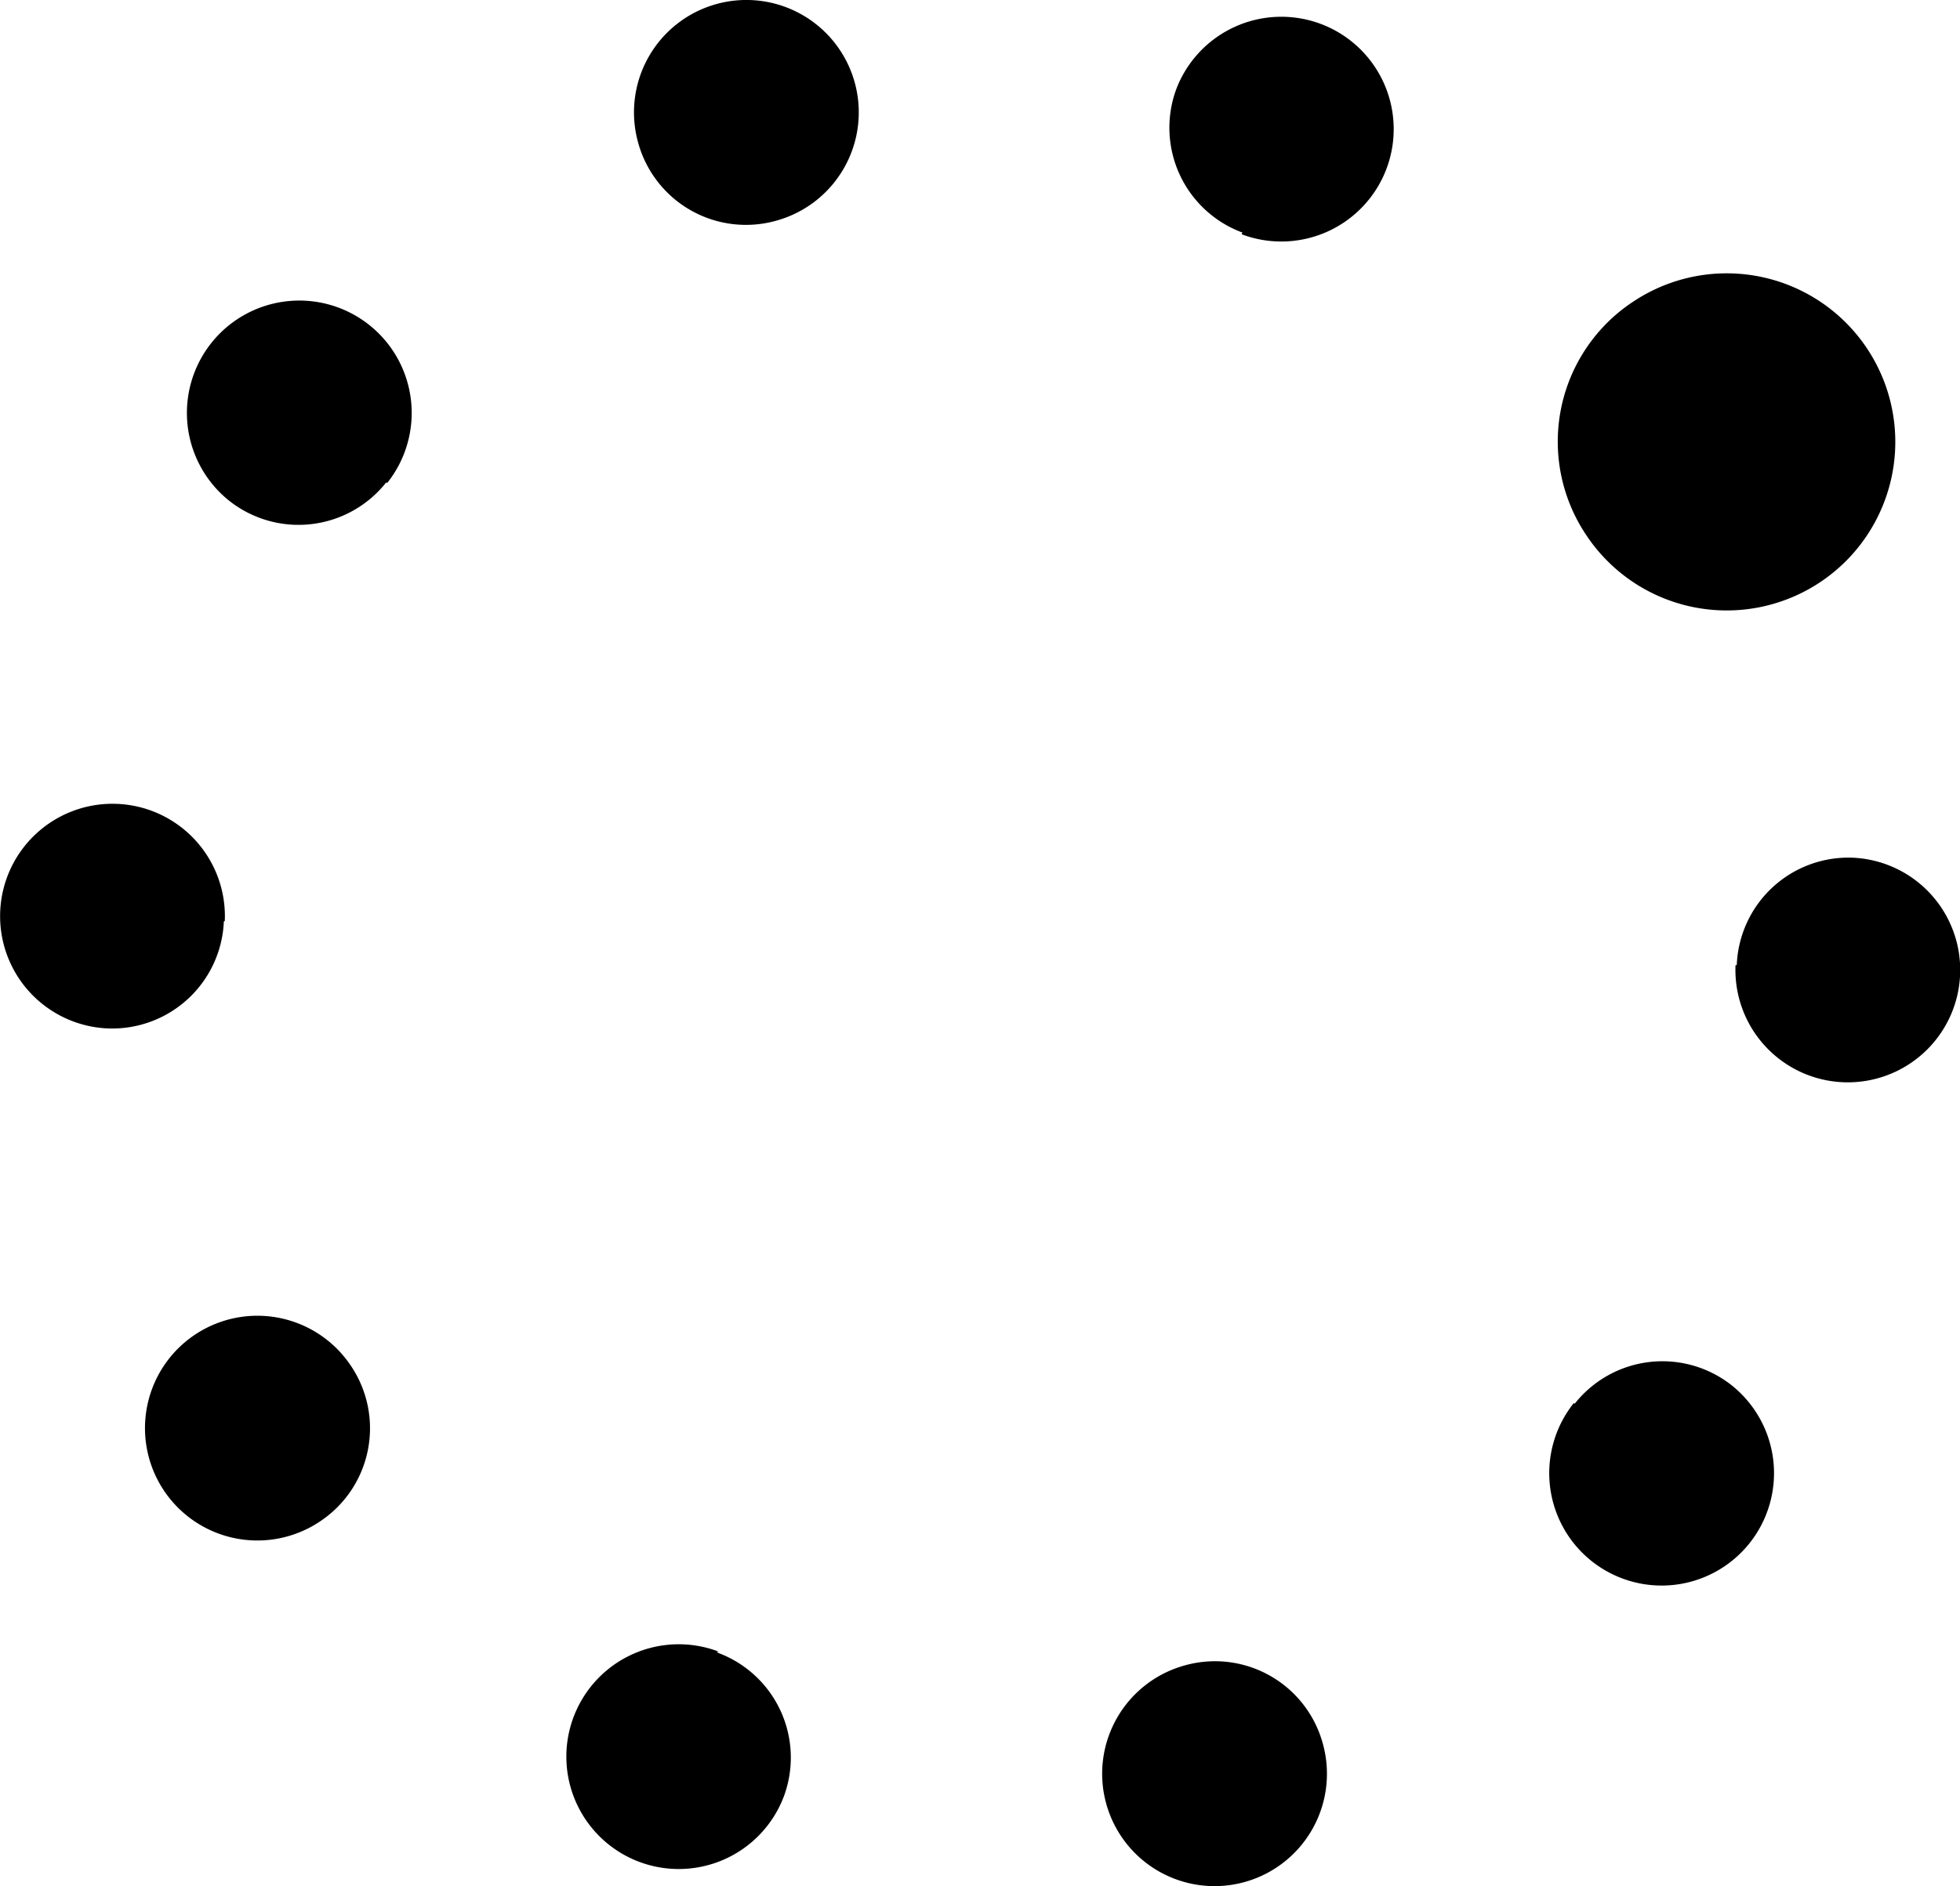 <svg xmlns="http://www.w3.org/2000/svg" viewBox="0 0 63.13 60.76"><title>spinner</title><path d="M28.23,44a3.62,3.62,0,1,0-1,5l0,0a3.6,3.6,0,0,0,1-5h0ZM24.16,29.66a3.62,3.62,0,1,0-3.77,3.46h0a3.6,3.6,0,0,0,3.74-3.45h0Zm5.23-14.11a3.62,3.62,0,1,0-5.09.57l0,0a3.6,3.6,0,0,0,5.06-.59h0ZM41.92,7.1a3.62,3.62,0,1,0-4.45-2.53v0A3.6,3.6,0,0,0,41.92,7.1Zm15,0.44A3.62,3.62,0,1,0,54.8,2.88v0a3.6,3.6,0,0,0,2.16,4.61l0.05,0H56.92ZM68,17.21a5.43,5.43,0,1,0,1.55-7.52l0,0A5.4,5.4,0,0,0,68,17.21h0Zm4.82,13.87a3.62,3.62,0,1,0,3.77-3.46h0a3.6,3.6,0,0,0-3.73,3.46h0ZM67.61,45.19a3.62,3.62,0,1,0,5.09-.57l0,0a3.6,3.6,0,0,0-5.06.59h0ZM55.08,53.64a3.62,3.62,0,1,0,4.45,2.53v0A3.6,3.6,0,0,0,55.08,53.64Zm-15-.44a3.62,3.62,0,1,0,2.08,4.68v0a3.6,3.6,0,0,0-2.1-4.64L40,53.2h0.08Z" transform="translate(-16.92 0.01)"/></svg>